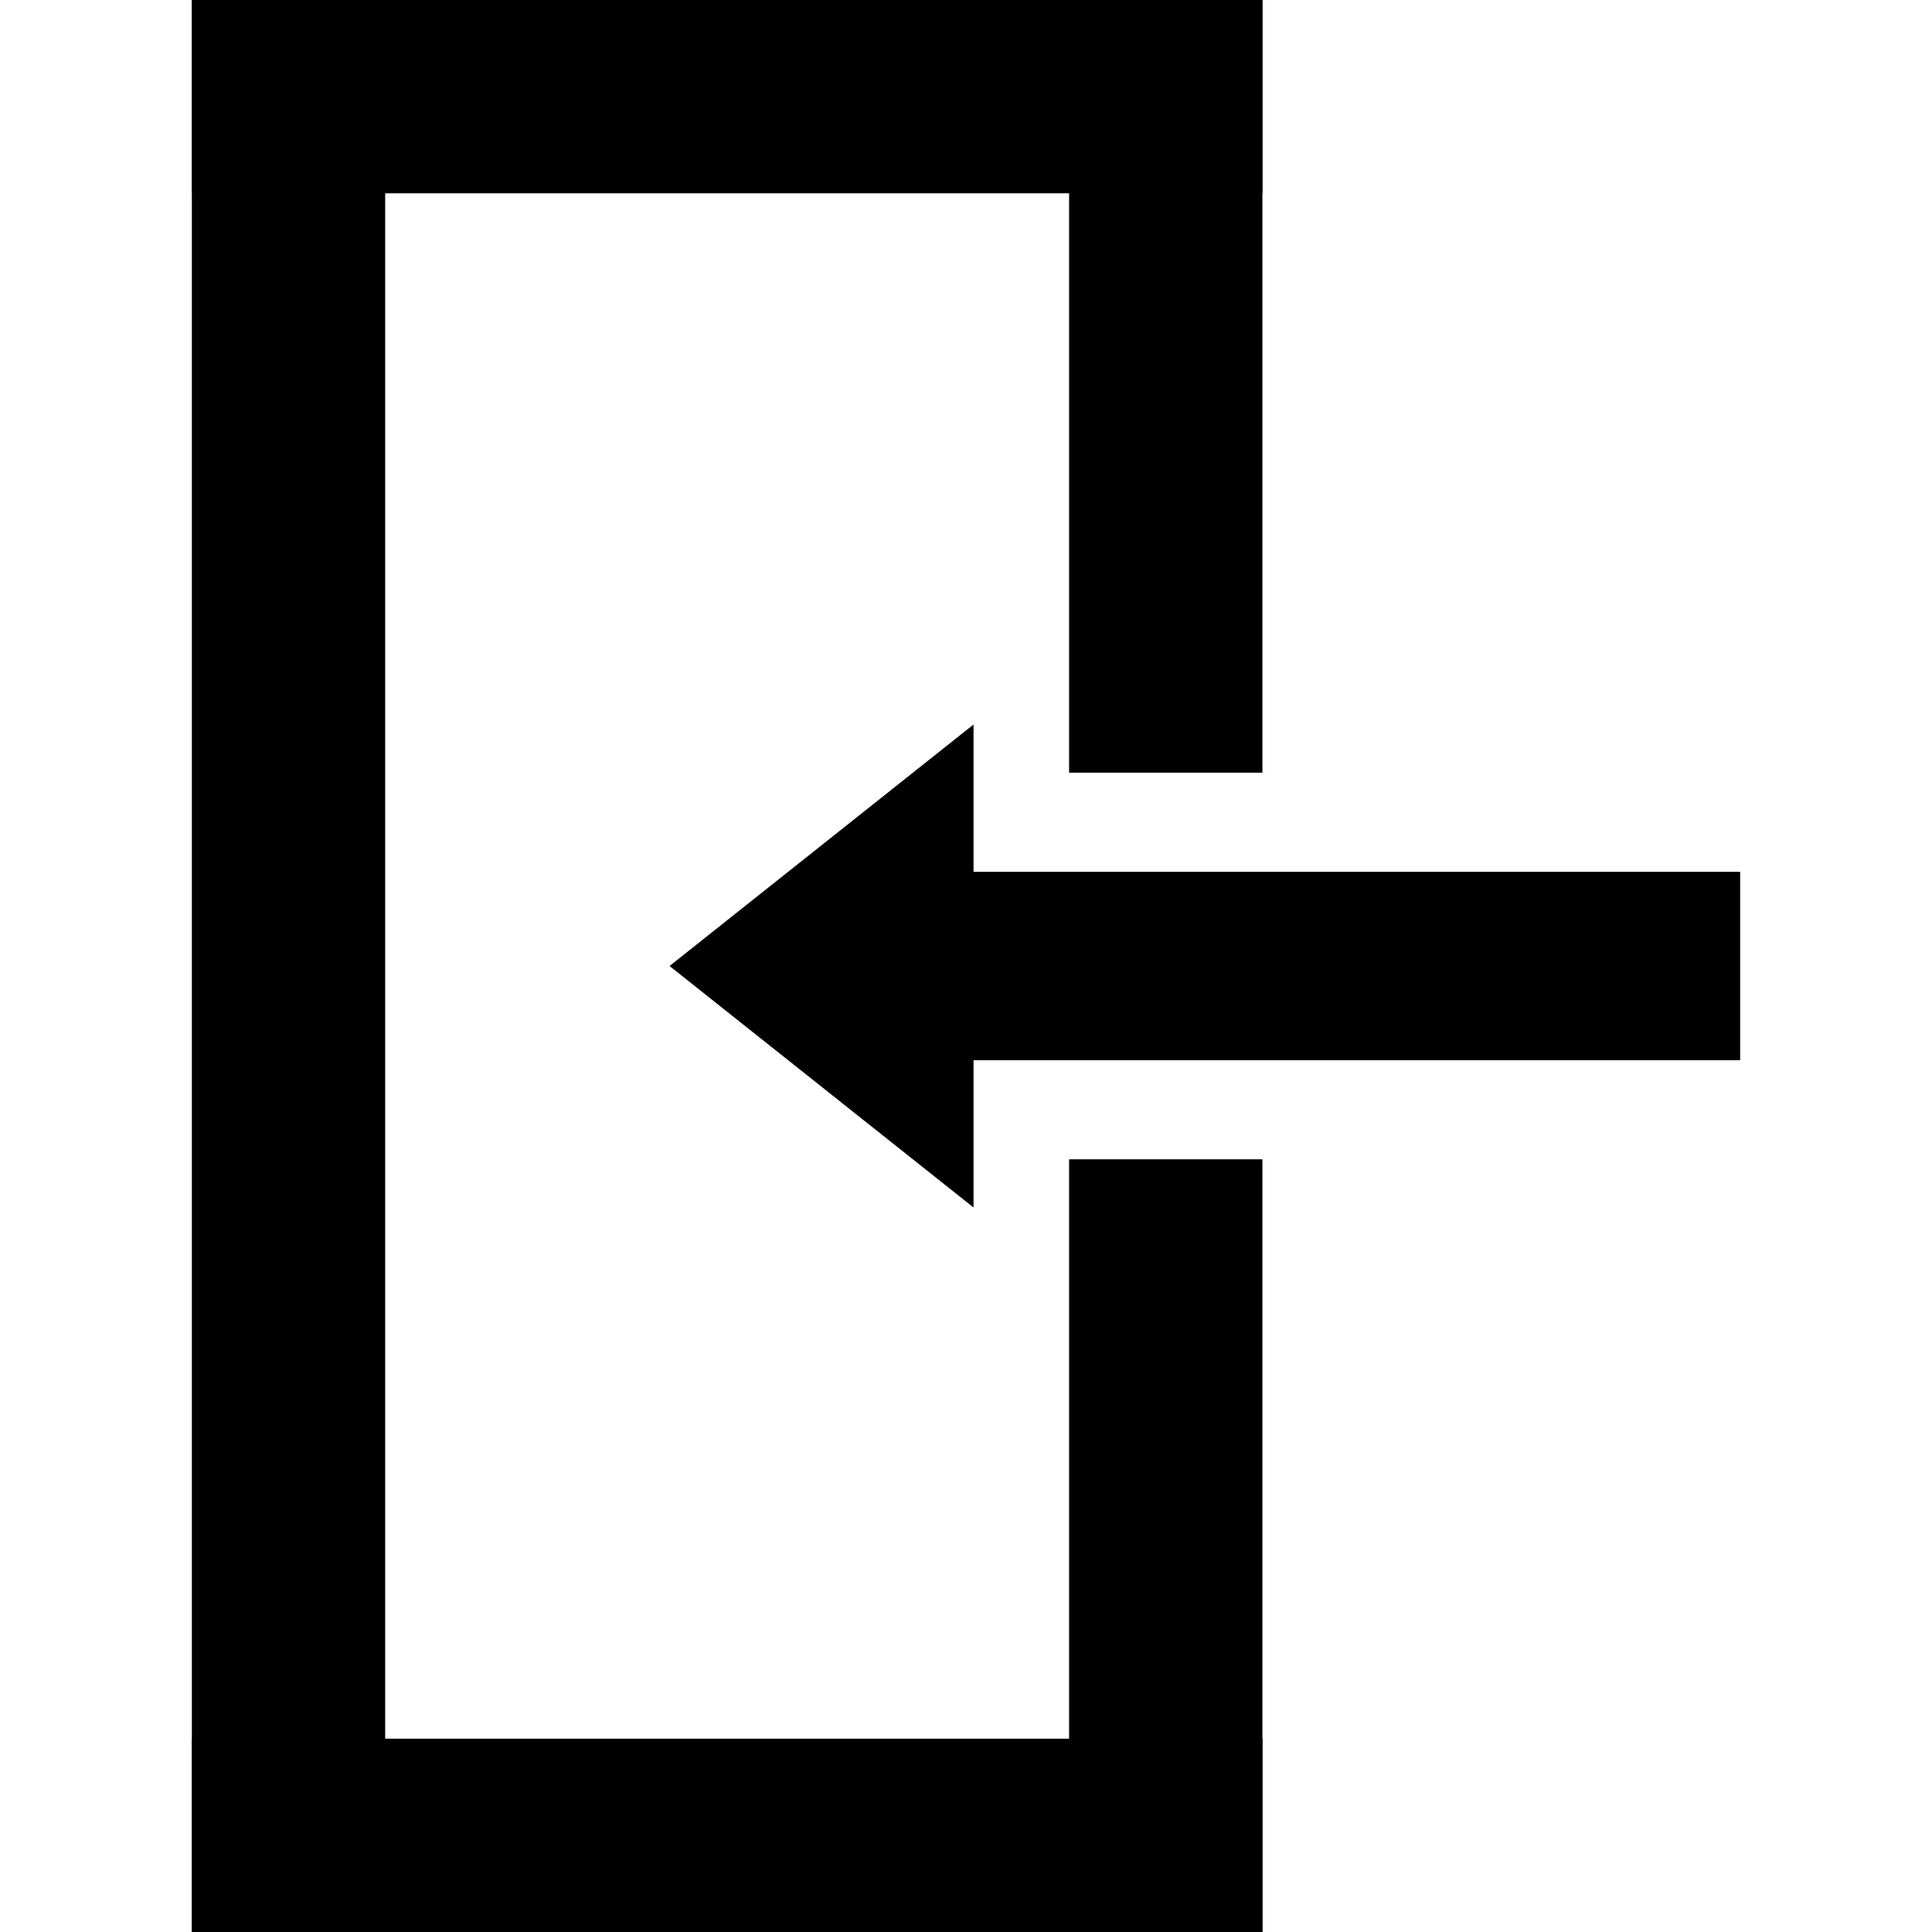 <svg version="1.1" viewBox="0.0 0.0 96.0 96.0" fill="none" stroke="none" stroke-linecap="square" stroke-miterlimit="10" xmlns:xlink="http://www.w3.org/1999/xlink" xmlns="http://www.w3.org/2000/svg"><clipPath id="p.0"><path d="m0 0l96.0 0l0 96.0l-96.0 0l0 -96.0z" clip-rule="nonzero"/></clipPath><g clip-path="url(#p.0)"><path fill="#000000" fill-opacity="0.0" d="m0 0l96.0 0l0 96.0l-96.0 0z" fill-rule="evenodd"/><path fill="#000000" d="m33.27 48.0l15.105 -12.0l0 7.32l38.092 0l0 9.36l-38.092 0l0 7.32z" fill-rule="evenodd"/><path fill="#000000" d="m9.533 0l53.197 0l0 9.606l-53.197 0z" fill-rule="evenodd"/><path fill="#000000" d="m9.533 86.394l53.197 0l0 9.606l-53.197 0z" fill-rule="evenodd"/><path fill="#000000" d="m9.533 0l9.606 0l0 96.0l-9.606 0z" fill-rule="evenodd"/><path fill="#000000" d="m53.123 0l9.606 0l0 38.394l-9.606 0z" fill-rule="evenodd"/><path fill="#000000" d="m53.123 57.606l9.606 0l0 38.394l-9.606 0z" fill-rule="evenodd"/></g></svg>